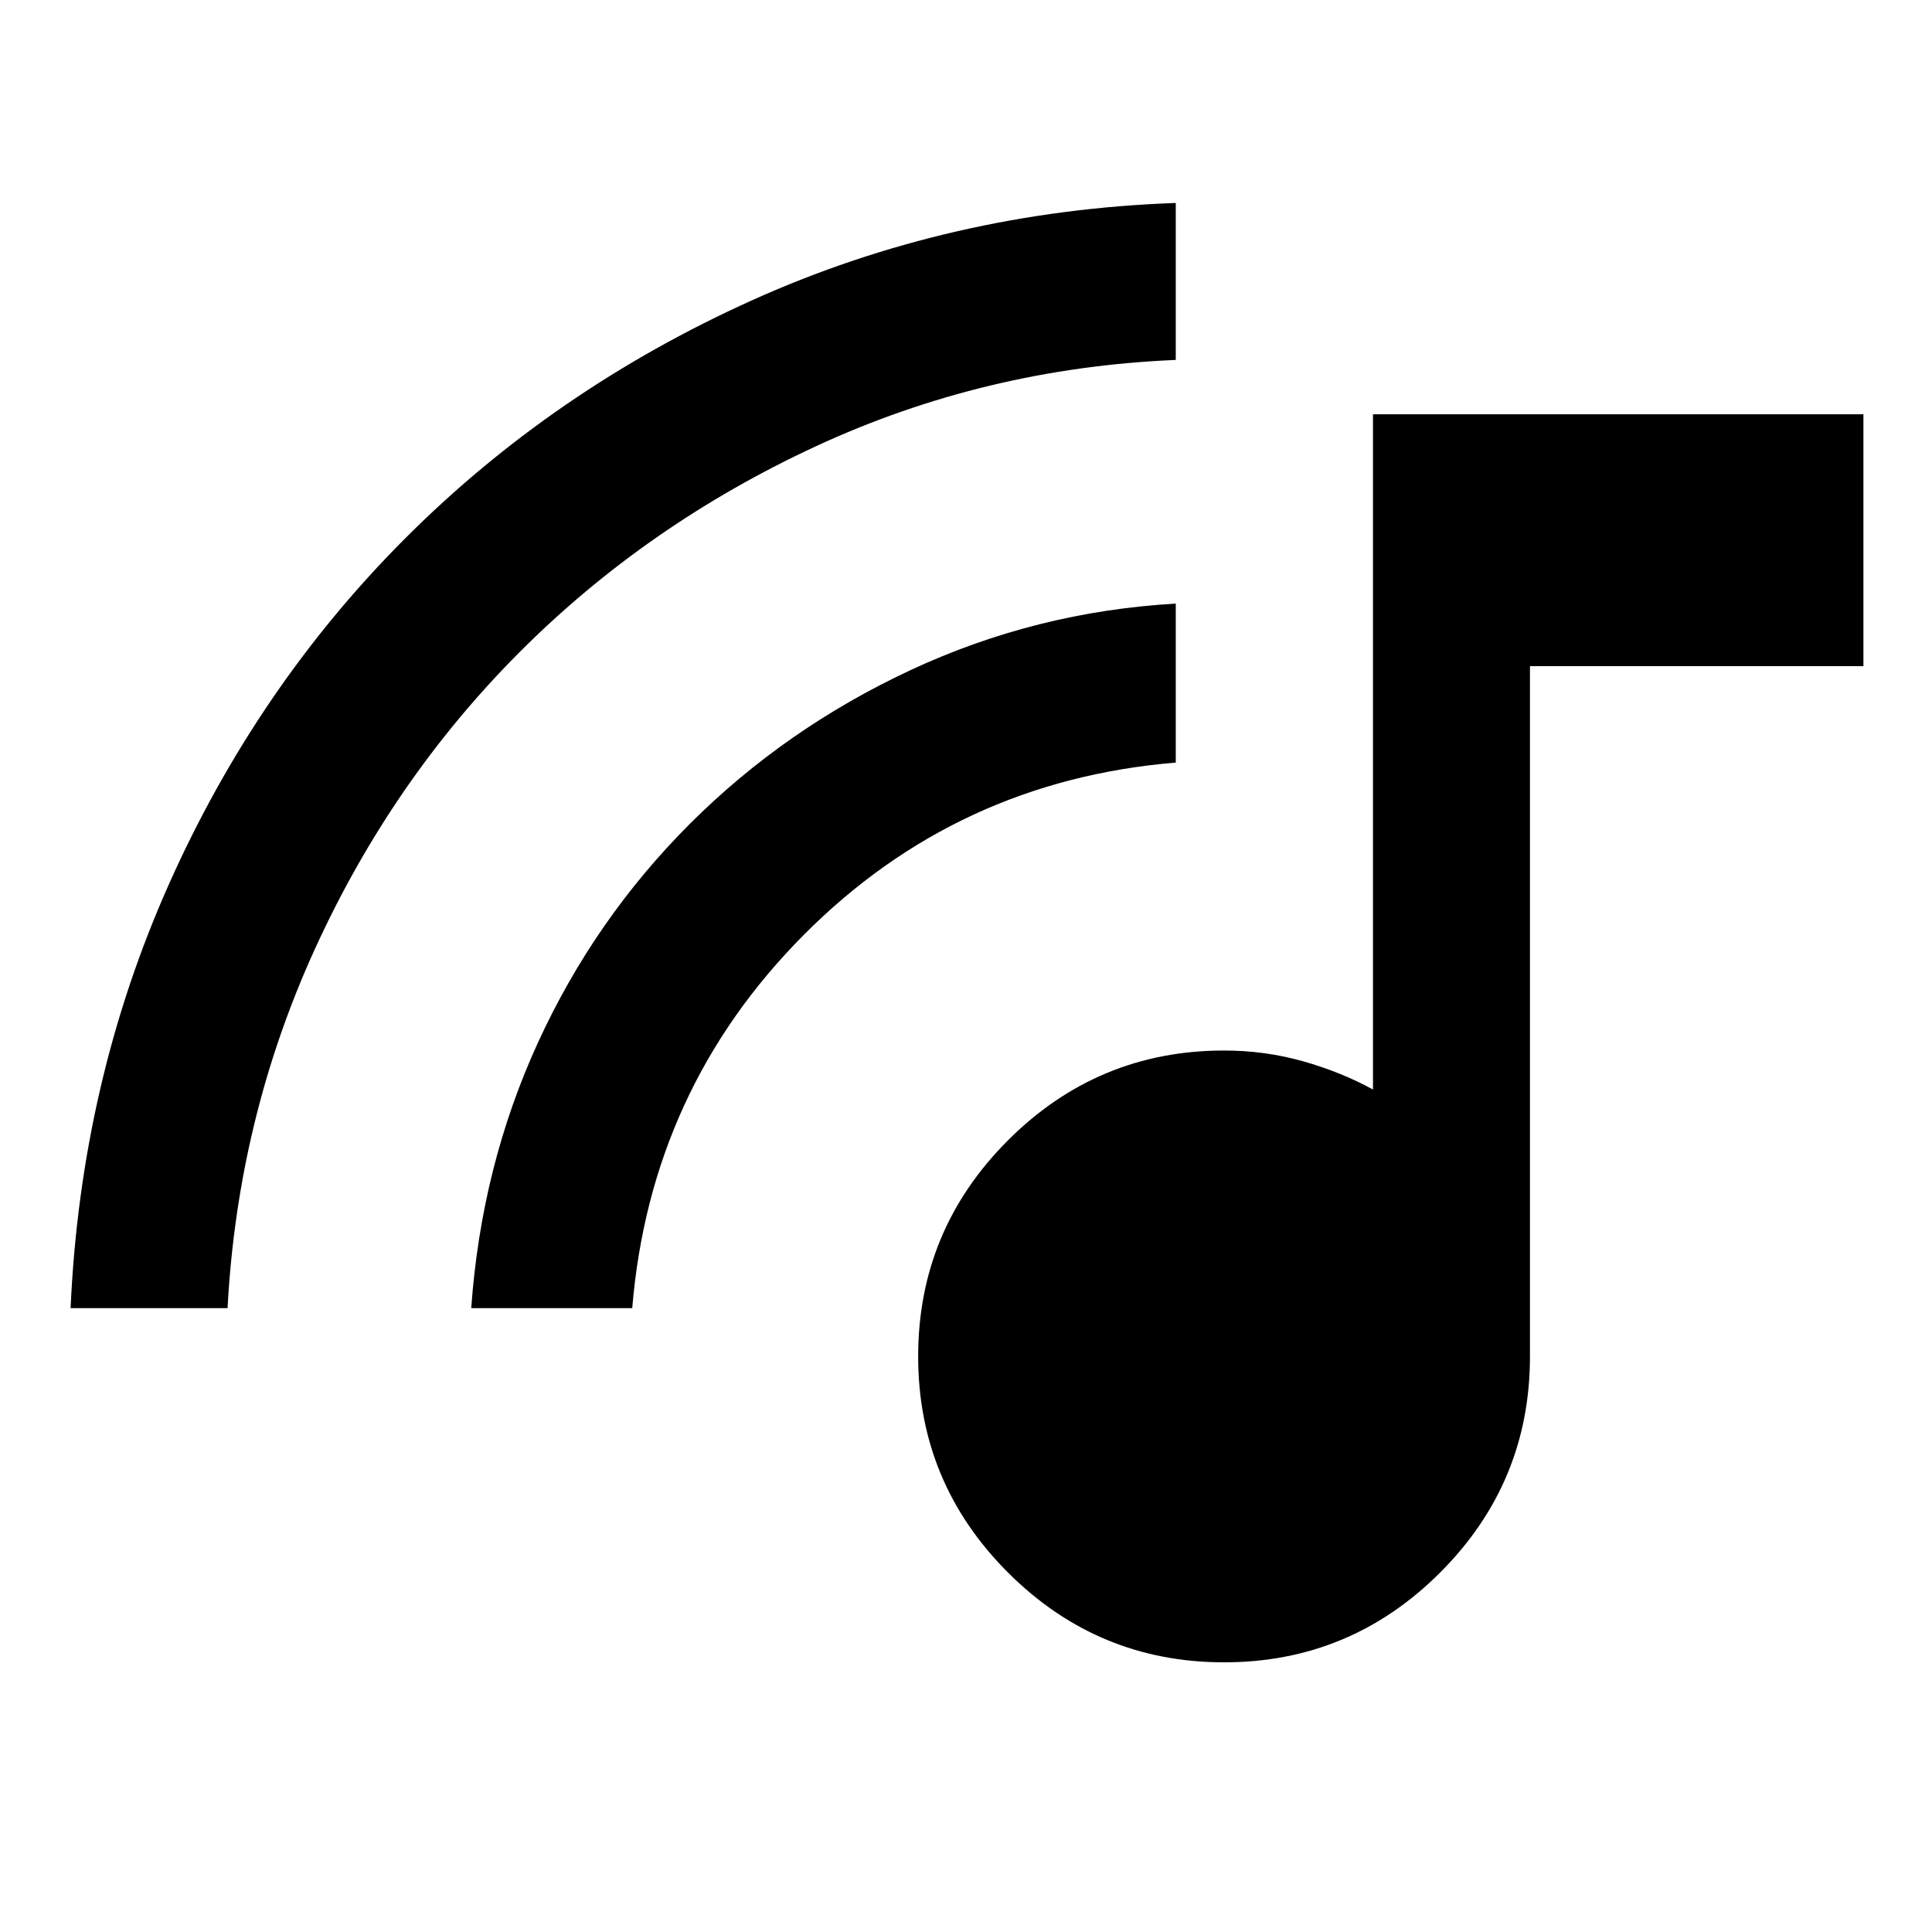 <svg xmlns="http://www.w3.org/2000/svg" height="20" viewBox="0 -960 960 960" width="20"><path d="M608.231-134.001q-62.749 0-107.374-44.625Q456.233-223.251 456.233-286q0-62.749 44.624-107.374 44.625-44.625 107.374-44.625 20.371 0 39.263 5.347 18.891 5.346 34.737 14.038v-335.539h243.691V-629H760.23v343q0 62.749-44.625 107.374-44.625 44.625-107.374 44.625ZM35.078-310q5-112.307 48.846-210.615 43.846-98.307 117.615-172.077 73.77-73.769 172.19-118.115 98.421-44.346 210.502-48.346v77.999q-94.884 4-178.877 42.931-83.993 38.931-147.292 102.383-63.3 63.452-101.642 147.507Q118.077-404.277 113.077-310H35.078Zm199.077 0q5-70.538 33.152-131.938 28.151-61.399 75.493-108.707 47.342-47.307 109.632-76.369 62.29-29.062 131.799-33.062v78.999q-108.654 9-184.865 85.647-76.212 76.648-85.212 185.43h-79.999Z"/></svg>